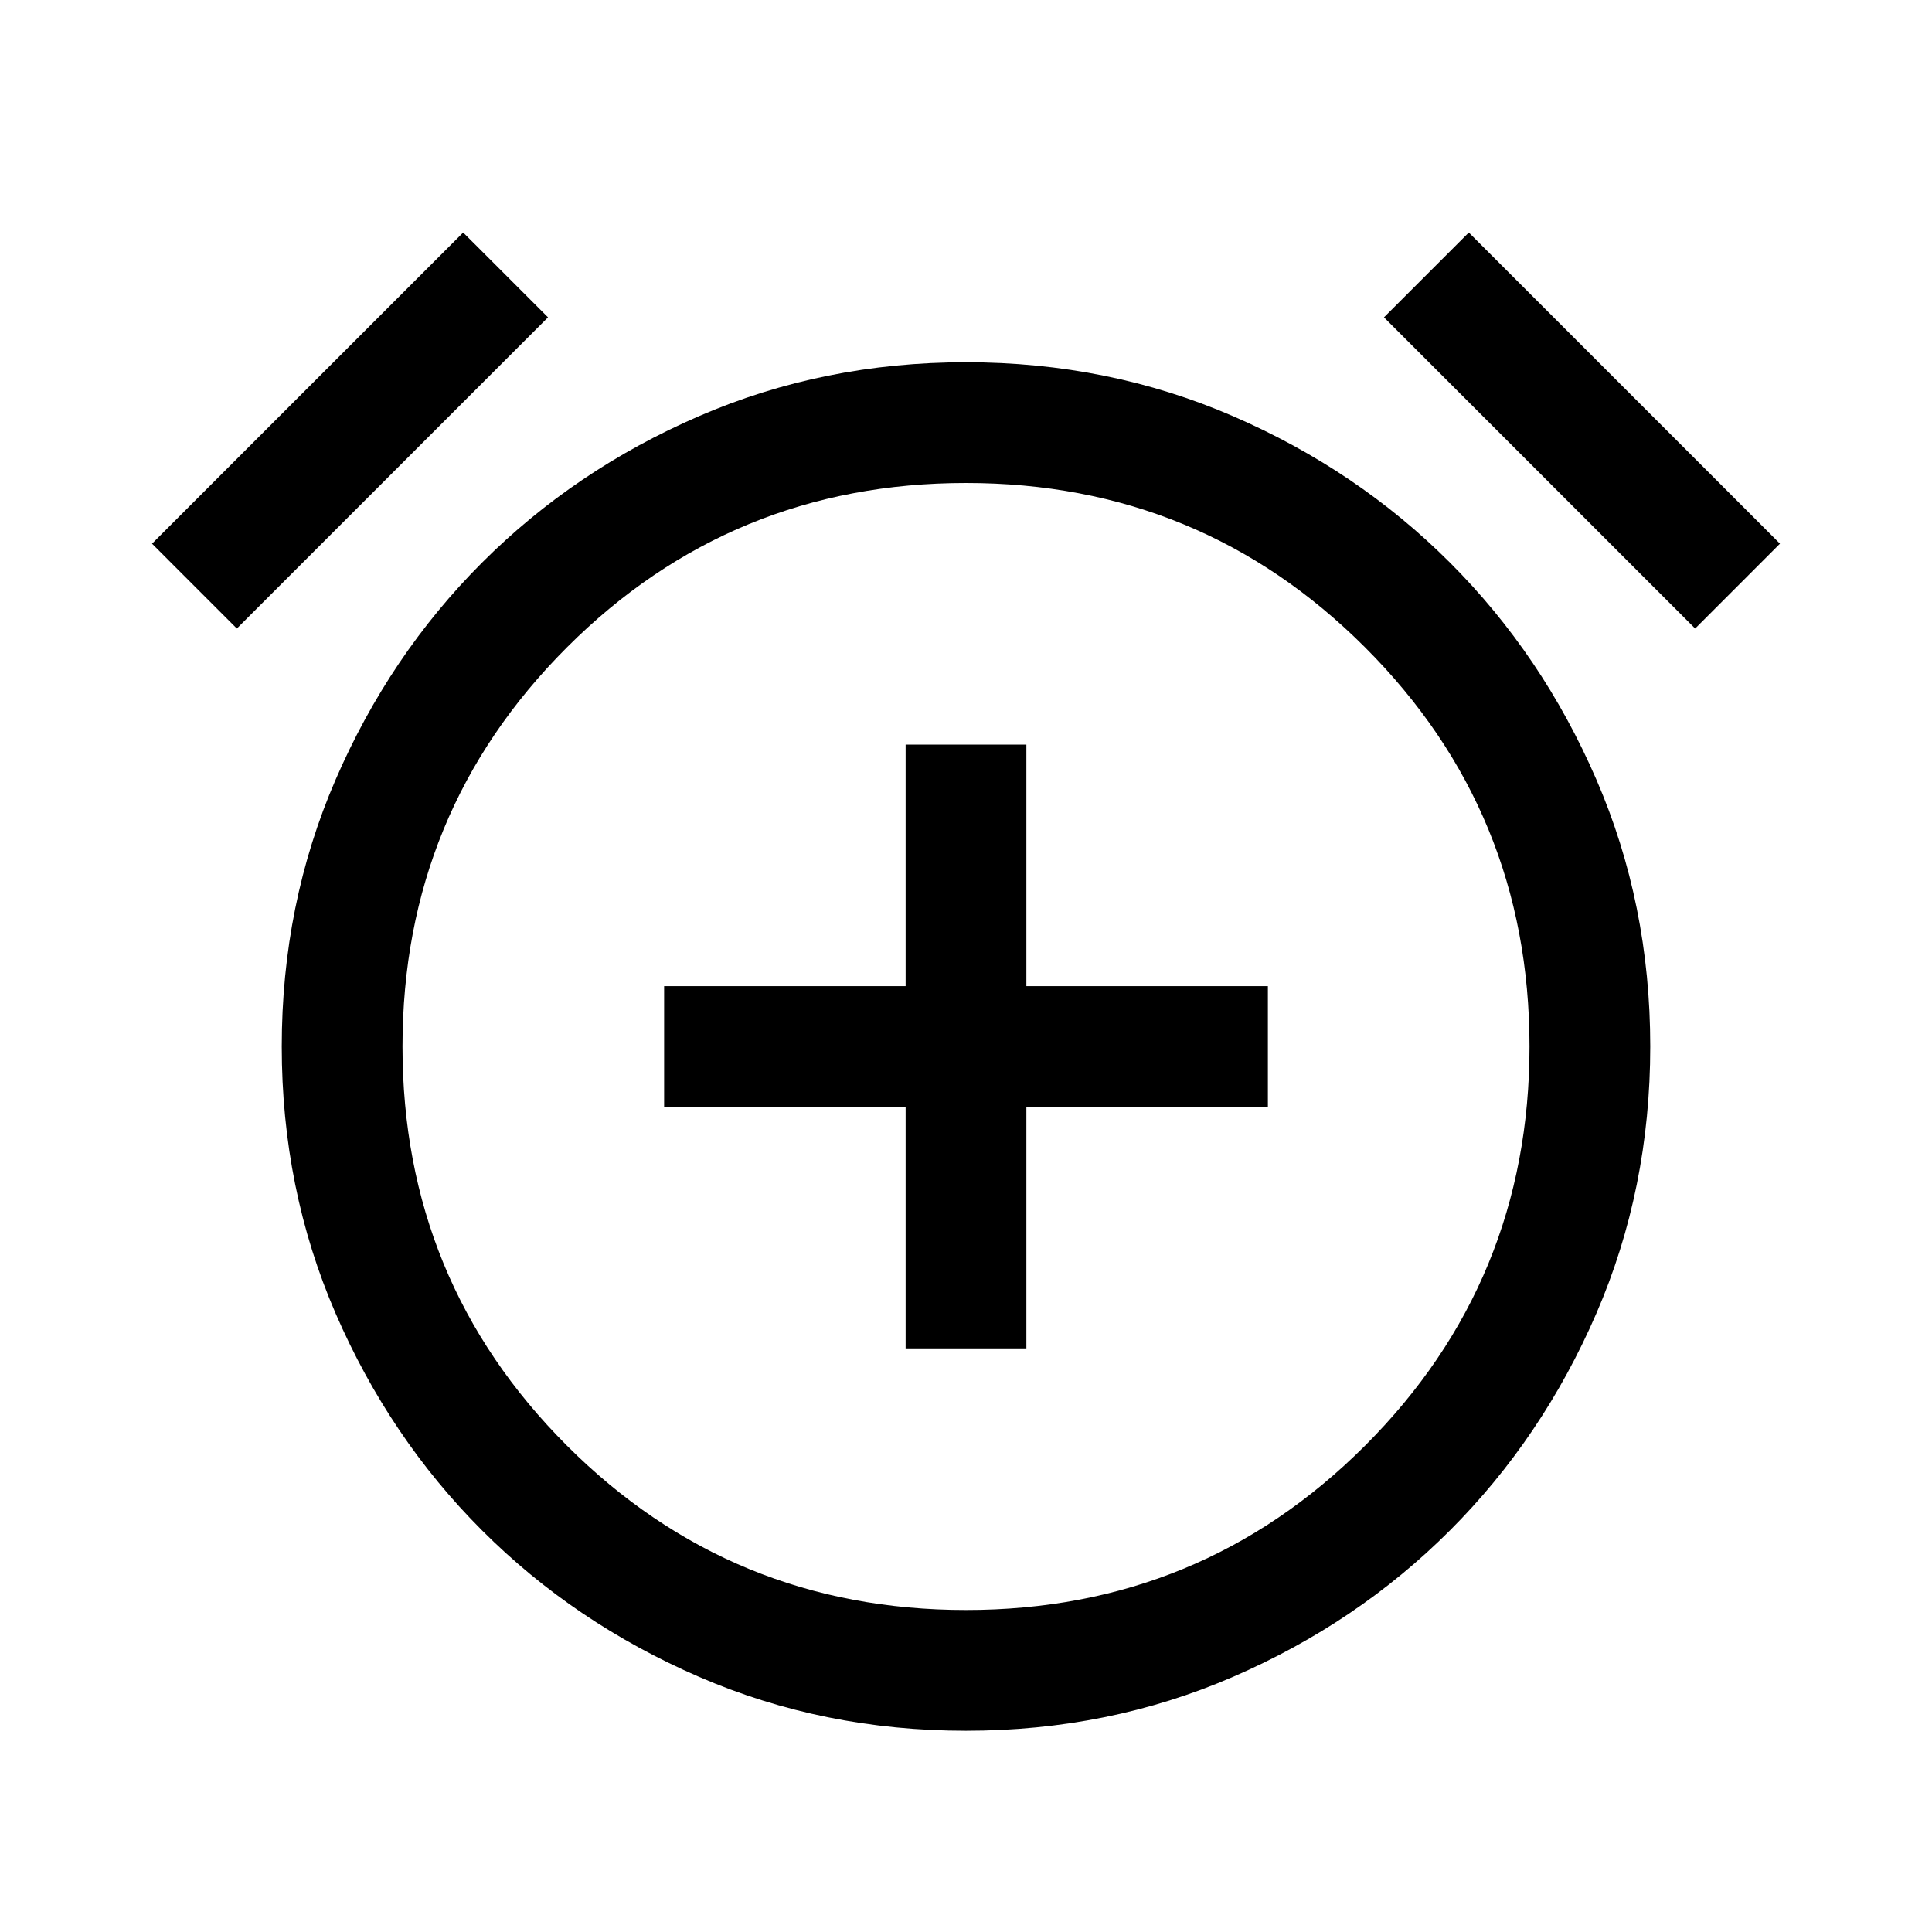 <svg xmlns="http://www.w3.org/2000/svg" height="24" viewBox="0 -960 960 960" width="24"><path d="M450-290h60v-120h120v-60H510v-120h-60v120H330v60h120v120Zm30.02 190q-70.79 0-132.63-26.77-61.85-26.77-107.85-72.77-46-46-72.77-107.82Q140-369.19 140-439.98t26.77-132.63q26.77-61.85 72.77-107.85 46-46 107.82-72.77Q409.19-780 479.98-780t132.63 26.77q61.85 26.77 107.85 72.77 46 46 72.77 107.82Q820-510.81 820-440.02t-26.77 132.63q-26.77 61.85-72.77 107.85-46 46-107.82 72.77Q550.81-100 480.02-100ZM480-440ZM230.15-844.46l42.16 42.15-154.62 154.62-42.15-42.16 154.61-154.61Zm499.7 0 154.61 154.61-42.15 42.16-154.62-154.62 42.16-42.15ZM480-160q116.62 0 198.31-81.69T760-440q0-116.62-81.69-198.31T480-720q-116.62 0-198.31 81.69T200-440q0 116.62 81.69 198.31T480-160Z"/></svg>